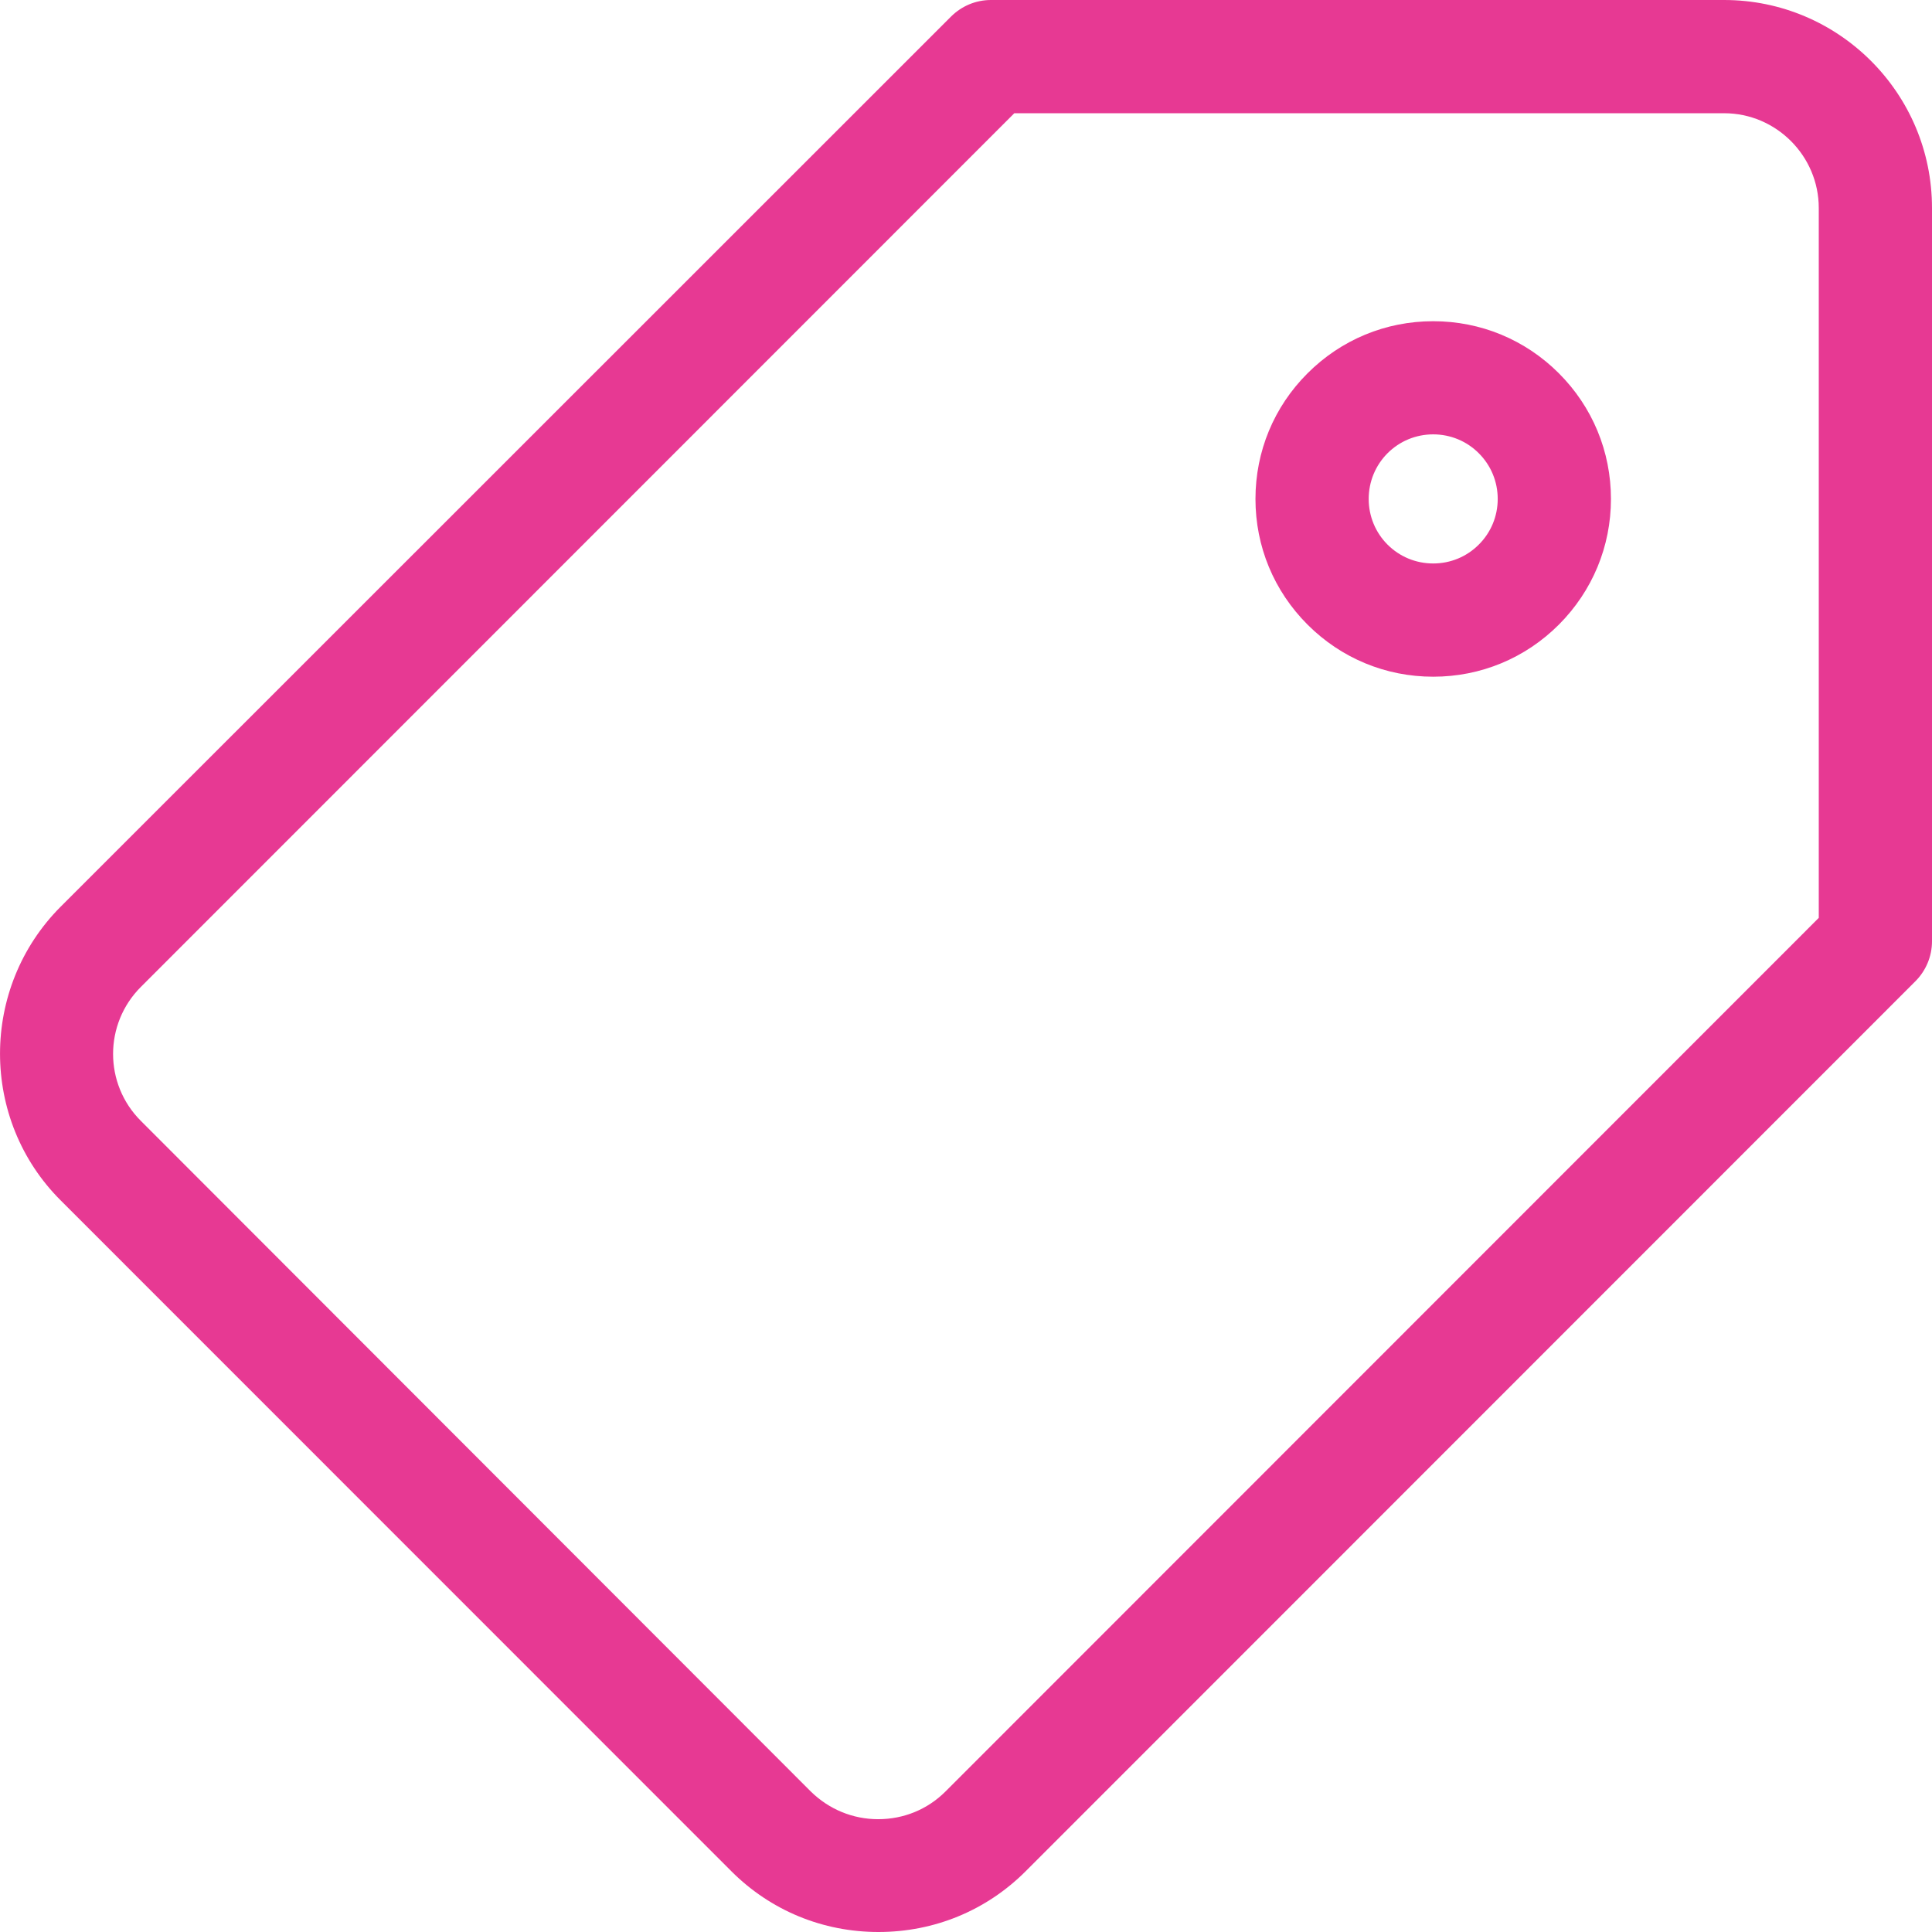 <svg width="23" height="23" viewBox="0 0 23 23" fill="none" xmlns="http://www.w3.org/2000/svg">
<path d="M20.525 0H11.797C11.617 0 11.447 0.072 11.321 0.198L0.724 10.792C-0.241 11.758 -0.241 13.331 0.724 14.292L8.707 22.277C9.174 22.744 9.794 23 10.458 23C11.123 23 11.743 22.744 12.21 22.277L22.802 11.682C22.928 11.556 23 11.385 23 11.206V2.476C23 1.11 21.89 0 20.525 0ZM21.652 10.927L11.254 21.329C11.042 21.54 10.759 21.657 10.454 21.657C10.153 21.657 9.87 21.54 9.654 21.329L1.677 13.344C1.236 12.904 1.236 12.19 1.677 11.749L12.075 1.348H20.525C21.145 1.348 21.652 1.856 21.652 2.476V10.927Z" fill="#E73993"/>
<path d="M17.062 3.824C16.496 3.824 15.966 4.044 15.566 4.444C15.166 4.843 14.946 5.374 14.946 5.94C14.946 6.506 15.166 7.036 15.566 7.436C15.966 7.836 16.496 8.056 17.062 8.056C17.628 8.056 18.158 7.836 18.558 7.436C18.957 7.036 19.178 6.506 19.178 5.94C19.178 5.374 18.957 4.843 18.558 4.444C18.158 4.044 17.628 3.824 17.062 3.824ZM17.605 6.483C17.462 6.627 17.268 6.708 17.062 6.708C16.855 6.708 16.662 6.627 16.518 6.483C16.375 6.34 16.294 6.146 16.294 5.94C16.294 5.733 16.375 5.54 16.518 5.396C16.662 5.252 16.855 5.171 17.062 5.171C17.268 5.171 17.462 5.252 17.605 5.396C17.749 5.54 17.83 5.733 17.83 5.94C17.83 6.146 17.749 6.34 17.605 6.483Z" fill="#E73993"/>
</svg>
